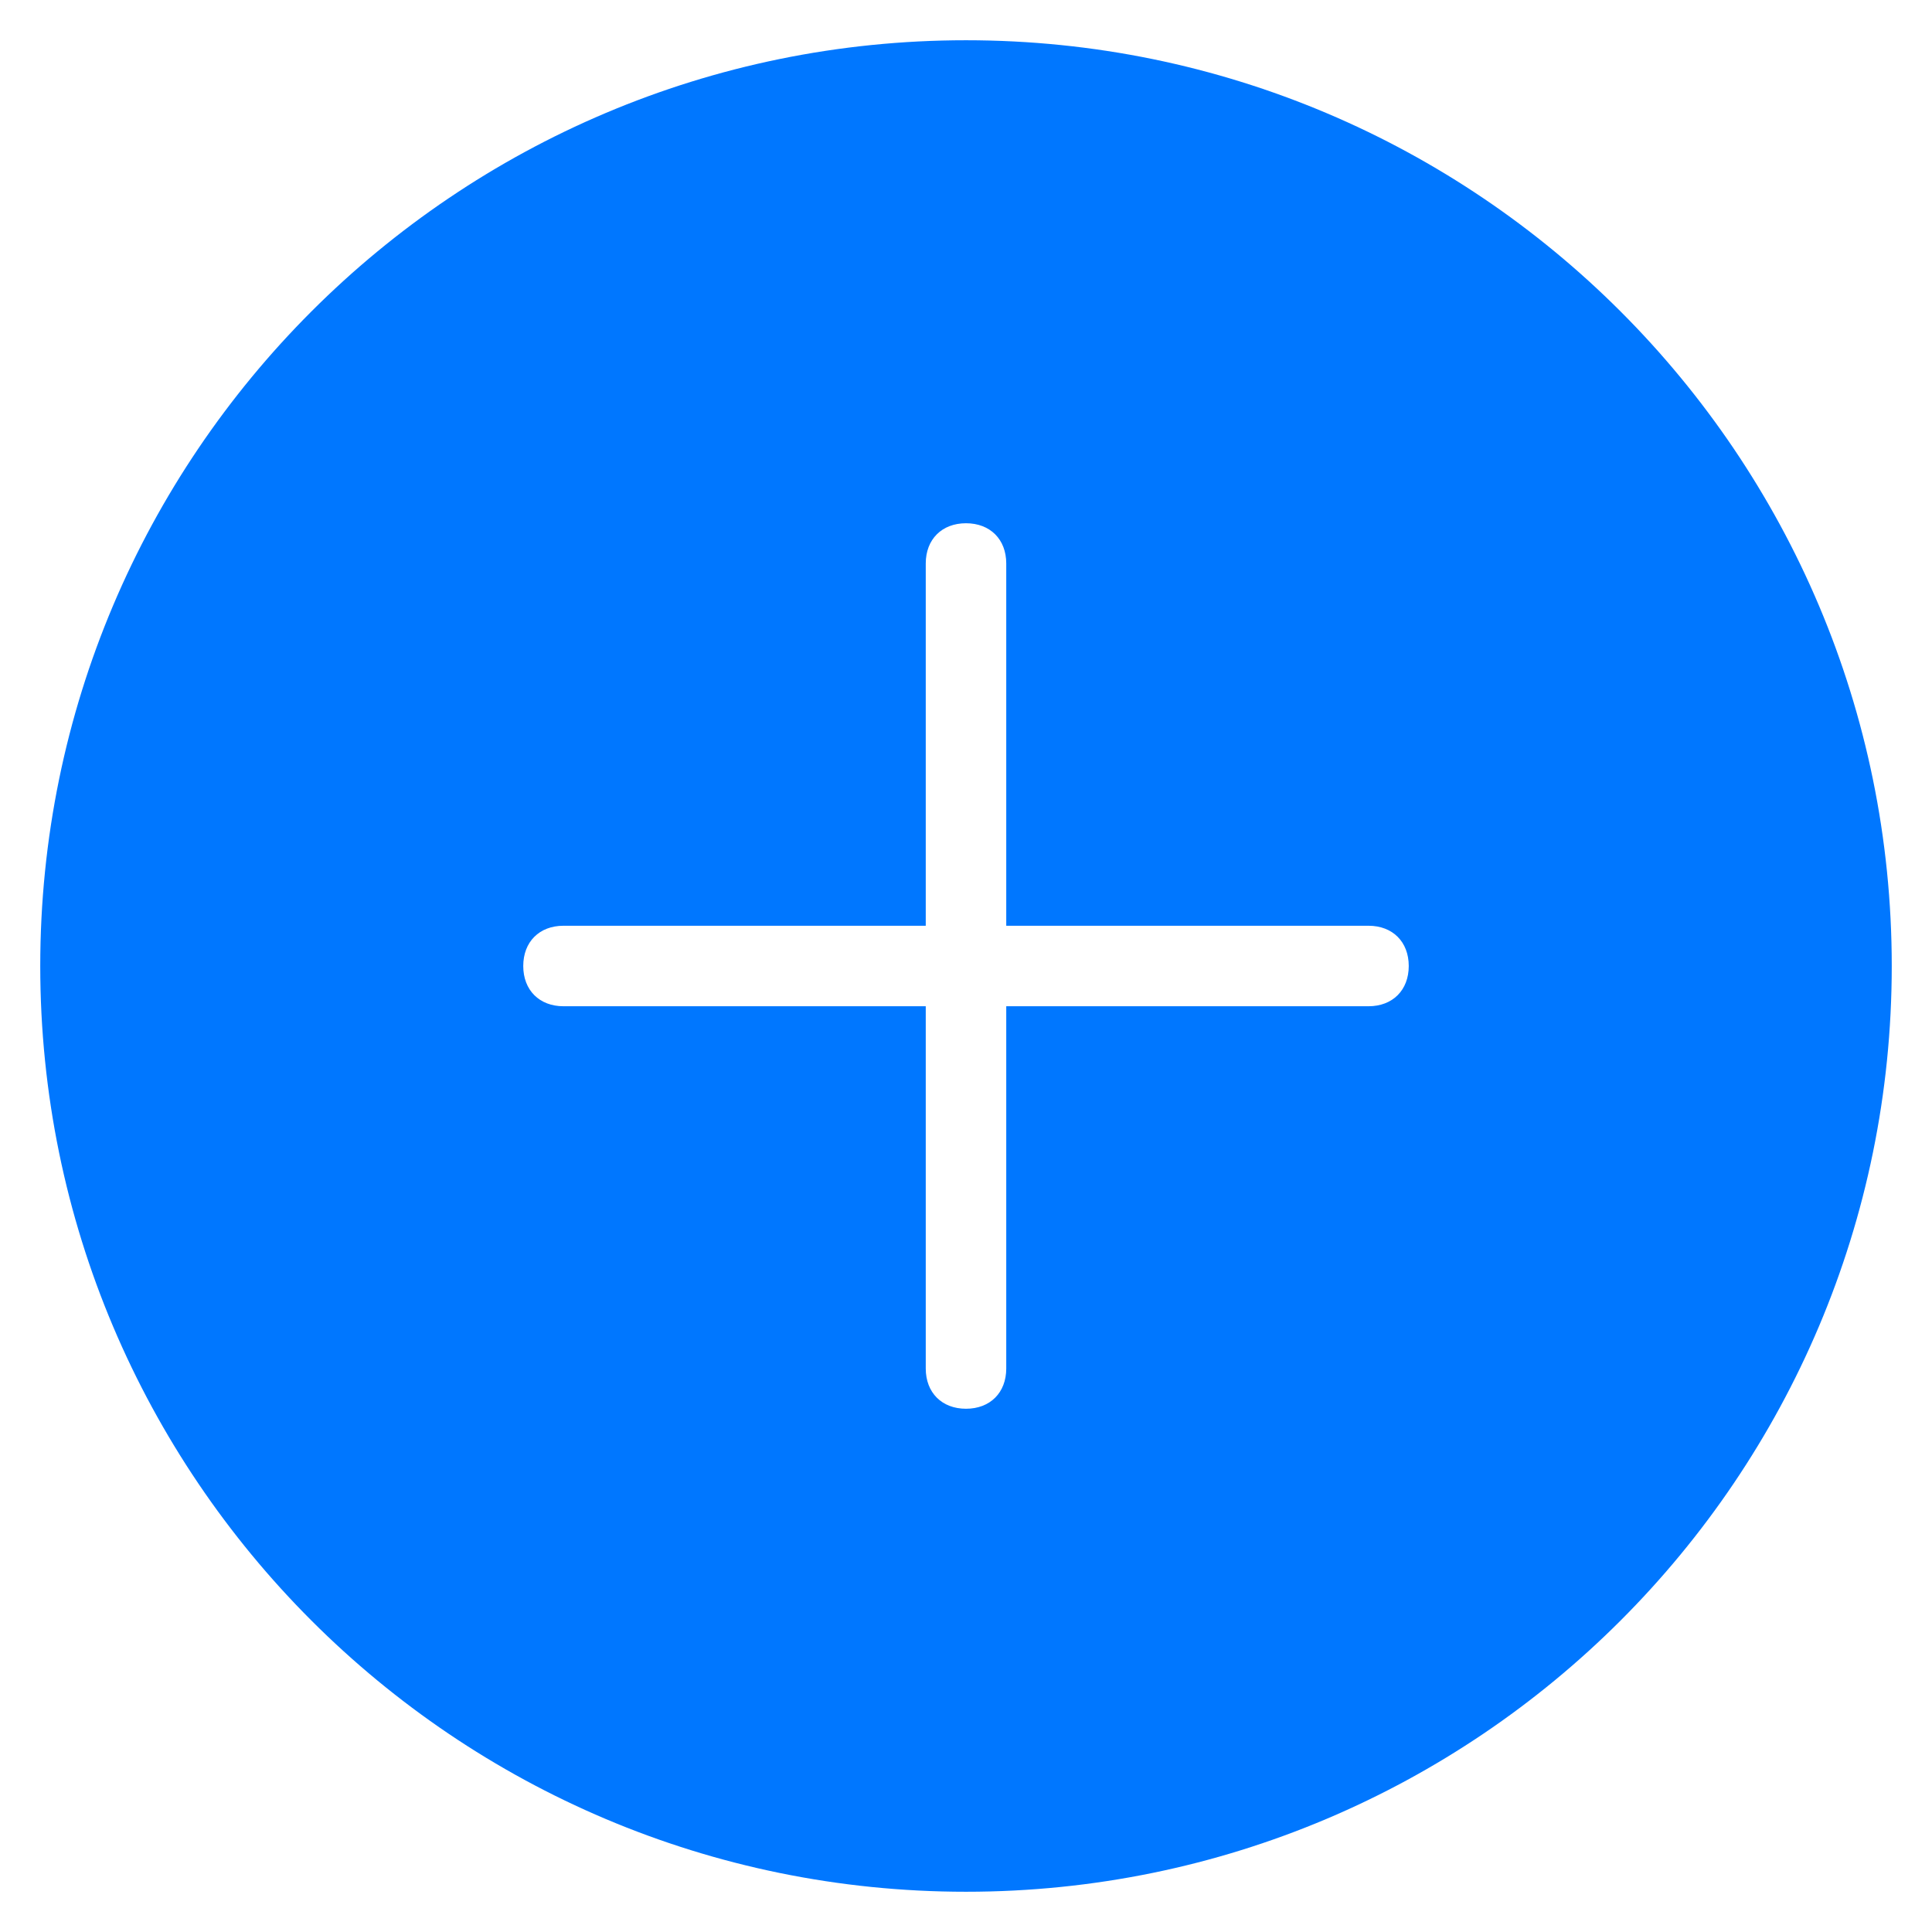 <svg xmlns="http://www.w3.org/2000/svg" height="48" width="48" viewBox="0 0 48 48"><title>c add</title><g fill="#0077ff" class="nc-icon-wrapper"><path fill="#0077ff" d="M24,1C11.3,1,1,11.3,1,24s10.3,23,23,23s23-10.3,23-23S36.7,1,24,1z M34,25h-9v9c0,0.6-0.4,1-1,1s-1-0.4-1-1 v-9h-9c-0.6,0-1-0.4-1-1s0.4-1,1-1h9v-9c0-0.6,0.4-1,1-1s1,0.4,1,1v9h9c0.6,0,1,0.4,1,1S34.6,25,34,25z"></path></g></svg>